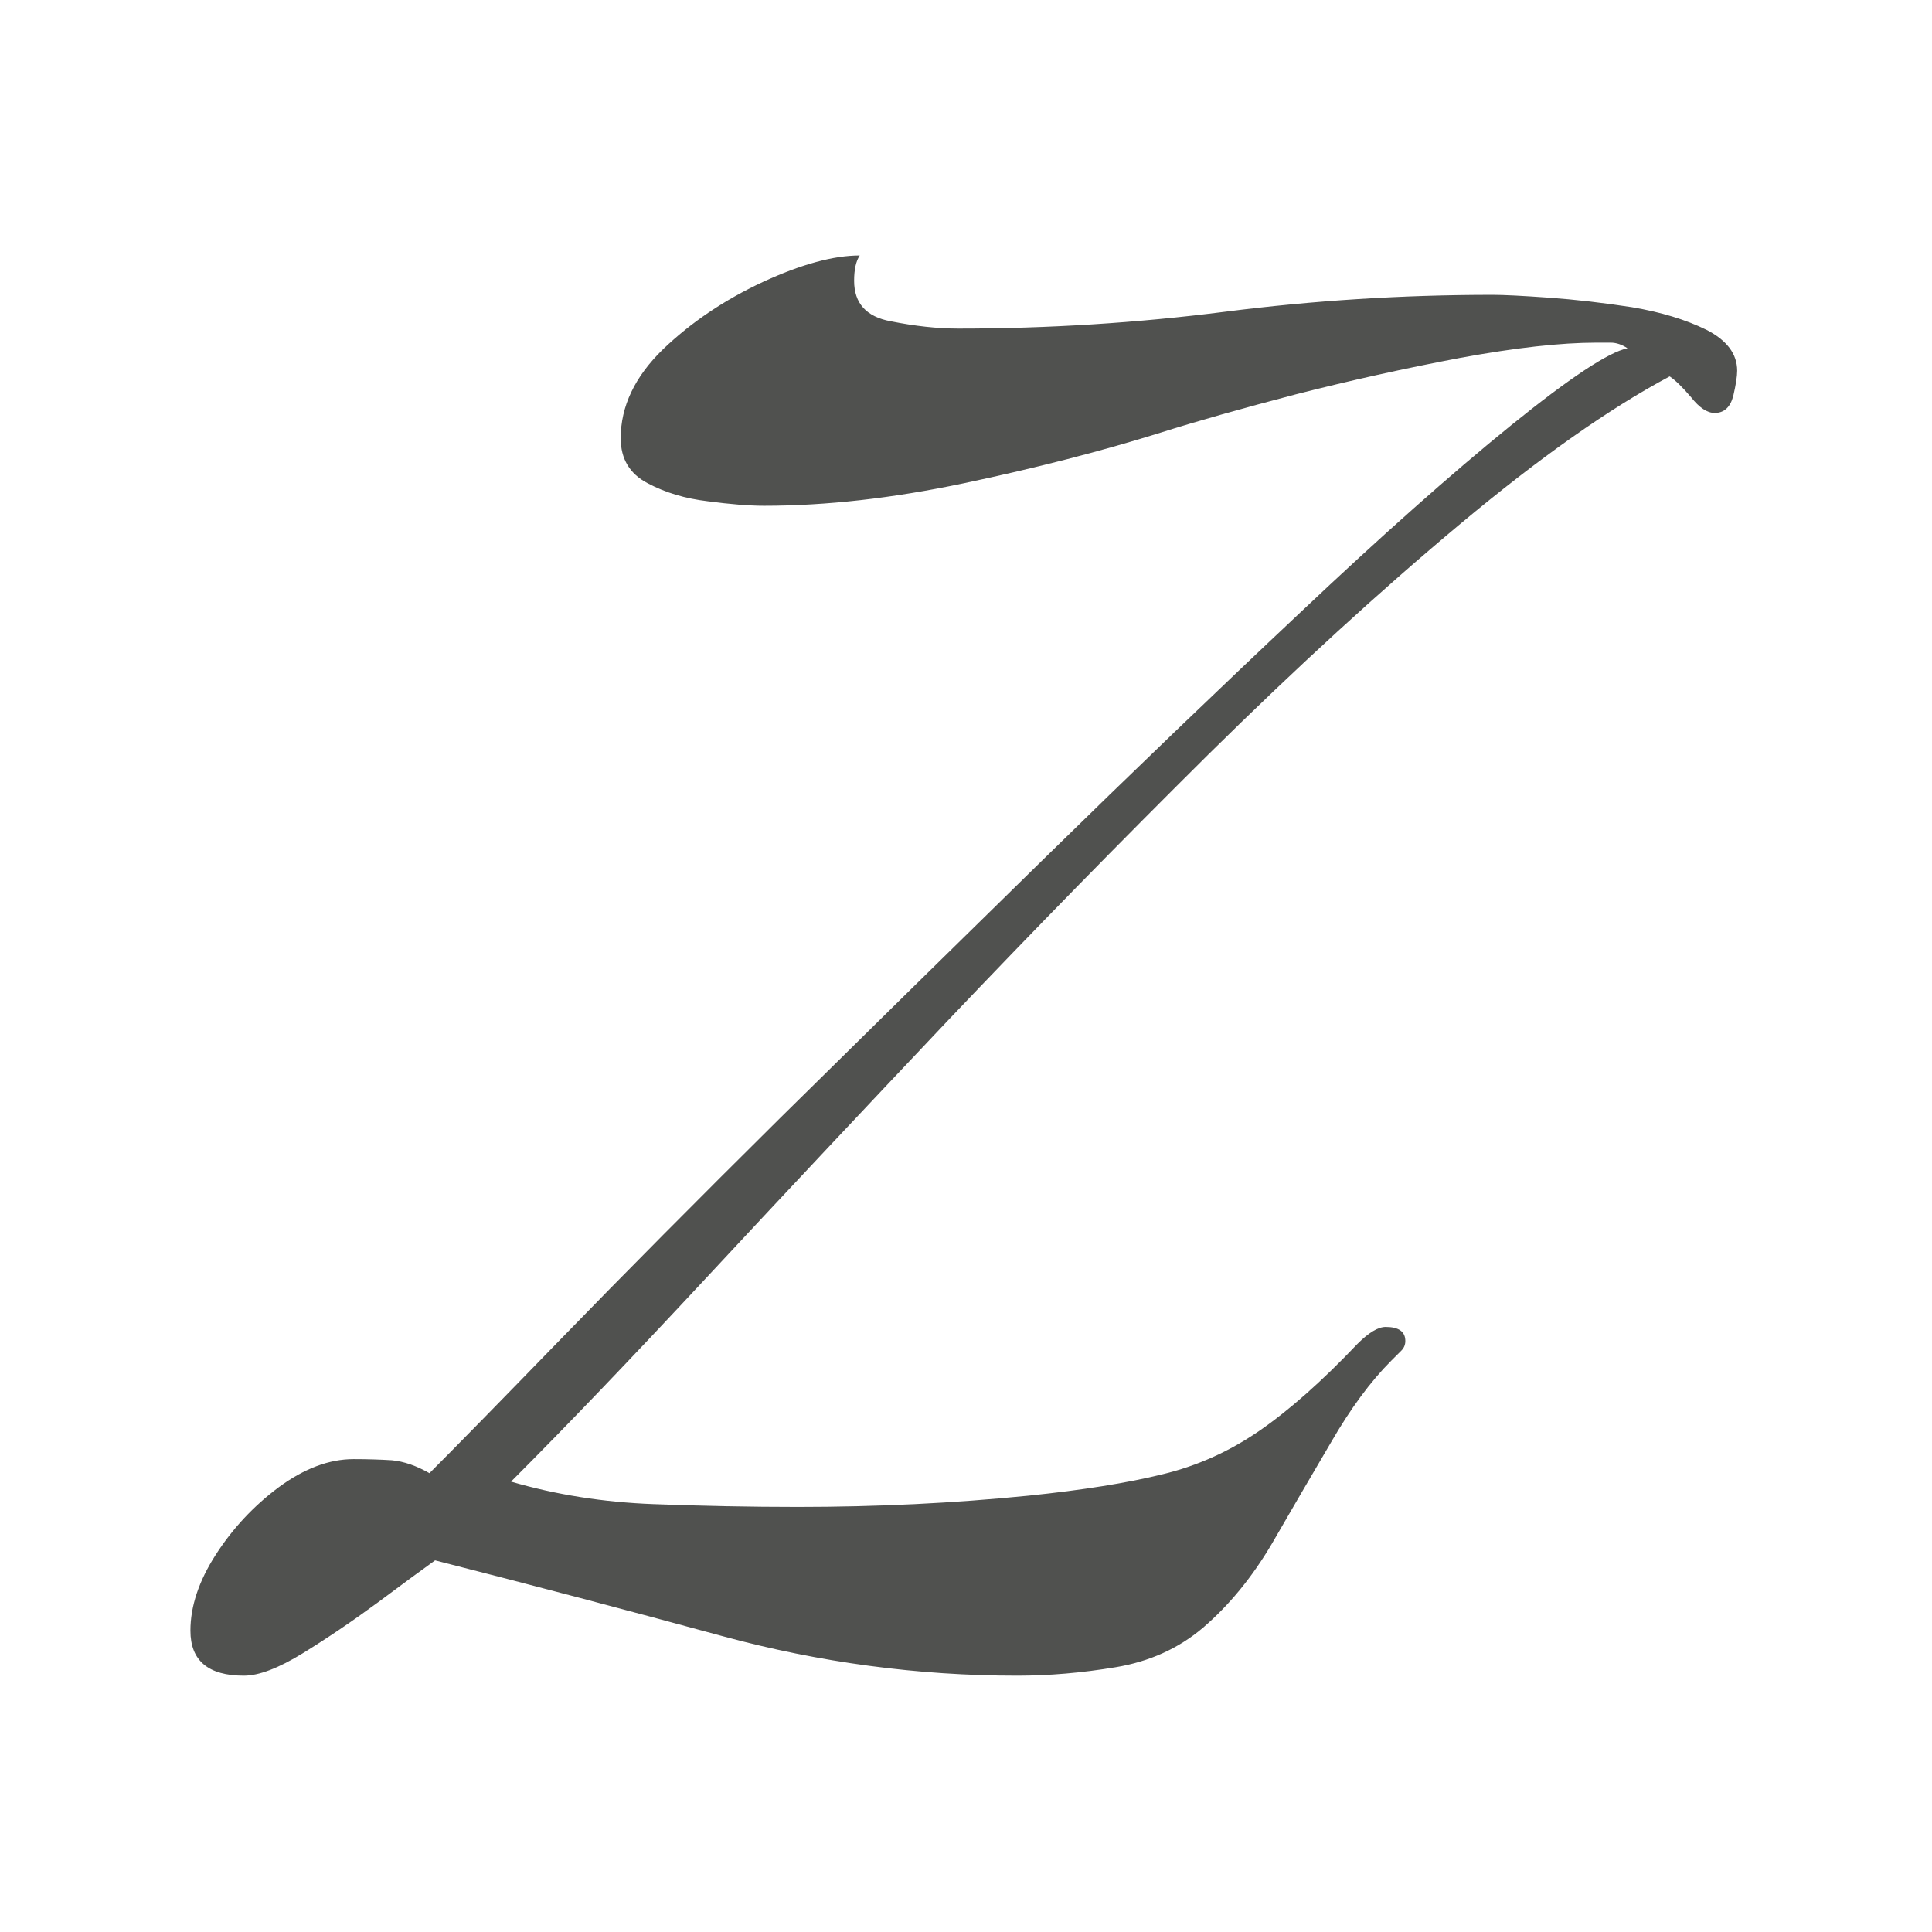 <svg xmlns="http://www.w3.org/2000/svg" version="1.1" xmlns:xlink="http://www.w3.org/1999/xlink" xmlns:svgjs="http://svgjs.dev/svgjs" width="128" height="128" viewBox="0 0 128 128"><g transform="matrix(0.805,0,0,0.805,12.334,16.879)"><svg viewBox="0 0 155 142" data-background-color="#ffffff" preserveAspectRatio="xMidYMid meet" height="117" width="128" xmlns="http://www.w3.org/2000/svg" xmlns:xlink="http://www.w3.org/1999/xlink"><g id="tight-bounds" transform="matrix(1,0,0,1,0.25,0.07)"><svg viewBox="0 0 154.5 141.859" height="141.859" width="154.5"><g><svg viewBox="0 0 154.5 141.859" height="141.859" width="154.5"><g><svg viewBox="0 0 154.5 141.859" height="141.859" width="154.5"><g id="textblocktransform"><svg viewBox="0 0 154.5 141.859" height="141.859" width="154.5" id="textblock"><g><svg viewBox="0 0 154.5 141.859" height="141.859" width="154.5"><g transform="matrix(1,0,0,1,0,0)"><svg width="154.5" viewBox="-0.5 -24.65 27.5 25.25" height="141.859" data-palette-color="#50514f"><g class="wordmark-text-0" data-fill-palette-color="primary" id="text-0"><path d="M0.45 0.6L0.45 0.6Q-0.5 0.6-0.5-0.2L-0.5-0.2Q-0.5-0.85-0.05-1.55 0.4-2.25 1.07-2.75 1.75-3.25 2.4-3.25L2.4-3.25Q2.75-3.25 3.08-3.23 3.4-3.2 3.75-3L3.75-3Q4.45-3.7 6.1-5.4 7.75-7.1 10-9.33 12.25-11.55 14.65-13.9 17.05-16.25 19.23-18.3 21.4-20.35 22.98-21.63 24.55-22.9 25.05-23L25.05-23Q24.9-23.1 24.75-23.1 24.6-23.1 24.5-23.1L24.5-23.1Q23.55-23.1 22.08-22.83 20.6-22.55 19.15-22.18 17.7-21.8 16.75-21.5L16.75-21.5Q15.15-21 13.25-20.6 11.35-20.2 9.7-20.2L9.7-20.2Q9.3-20.2 8.7-20.28 8.1-20.35 7.63-20.6 7.15-20.85 7.15-21.4L7.15-21.4Q7.15-22.25 7.9-22.98 8.65-23.7 9.68-24.18 10.7-24.65 11.4-24.65L11.4-24.65Q11.3-24.5 11.3-24.2L11.3-24.2Q11.3-23.6 11.95-23.48 12.6-23.35 13.15-23.35L13.15-23.35Q15.55-23.35 17.9-23.65 20.25-23.95 22.65-23.95L22.65-23.95Q22.95-23.95 23.65-23.9 24.35-23.85 25.13-23.73 25.9-23.6 26.45-23.33 27-23.05 27-22.6L27-22.6Q27-22.45 26.93-22.15 26.85-21.85 26.6-21.85L26.6-21.85Q26.4-21.85 26.18-22.13 25.95-22.4 25.8-22.5L25.8-22.5Q24.2-21.65 22.08-19.88 19.95-18.1 17.6-15.78 15.25-13.45 12.95-11.03 10.65-8.6 8.65-6.45 6.65-4.3 5.2-2.85L5.2-2.85Q6.4-2.5 7.73-2.45 9.05-2.4 10.3-2.4L10.3-2.4Q11.35-2.4 12.38-2.45 13.4-2.5 14.4-2.6L14.4-2.6Q15.85-2.75 16.78-2.98 17.7-3.2 18.5-3.75 19.3-4.3 20.25-5.3L20.25-5.3Q20.55-5.6 20.75-5.6L20.75-5.6Q21.1-5.6 21.1-5.35L21.1-5.35Q21.1-5.25 21.03-5.18 20.95-5.1 20.85-5L20.85-5Q20.3-4.45 19.78-3.55 19.25-2.65 18.73-1.75 18.2-0.85 17.5-0.25L17.5-0.25Q16.85 0.3 15.95 0.45 15.05 0.6 14.2 0.6L14.2 0.6Q11.55 0.6 8.97-0.1 6.4-0.8 3.85-1.45L3.85-1.45Q3.5-1.2 2.83-0.7 2.15-0.2 1.5 0.2 0.85 0.6 0.45 0.6Z" fill="#50514f" data-fill-palette-color="primary"></path></g></svg></g></svg></g></svg></g></svg></g></svg></g><defs></defs></svg><rect width="154.5" height="141.859" fill="none" stroke="none" visibility="hidden"></rect></g></svg></g></svg>